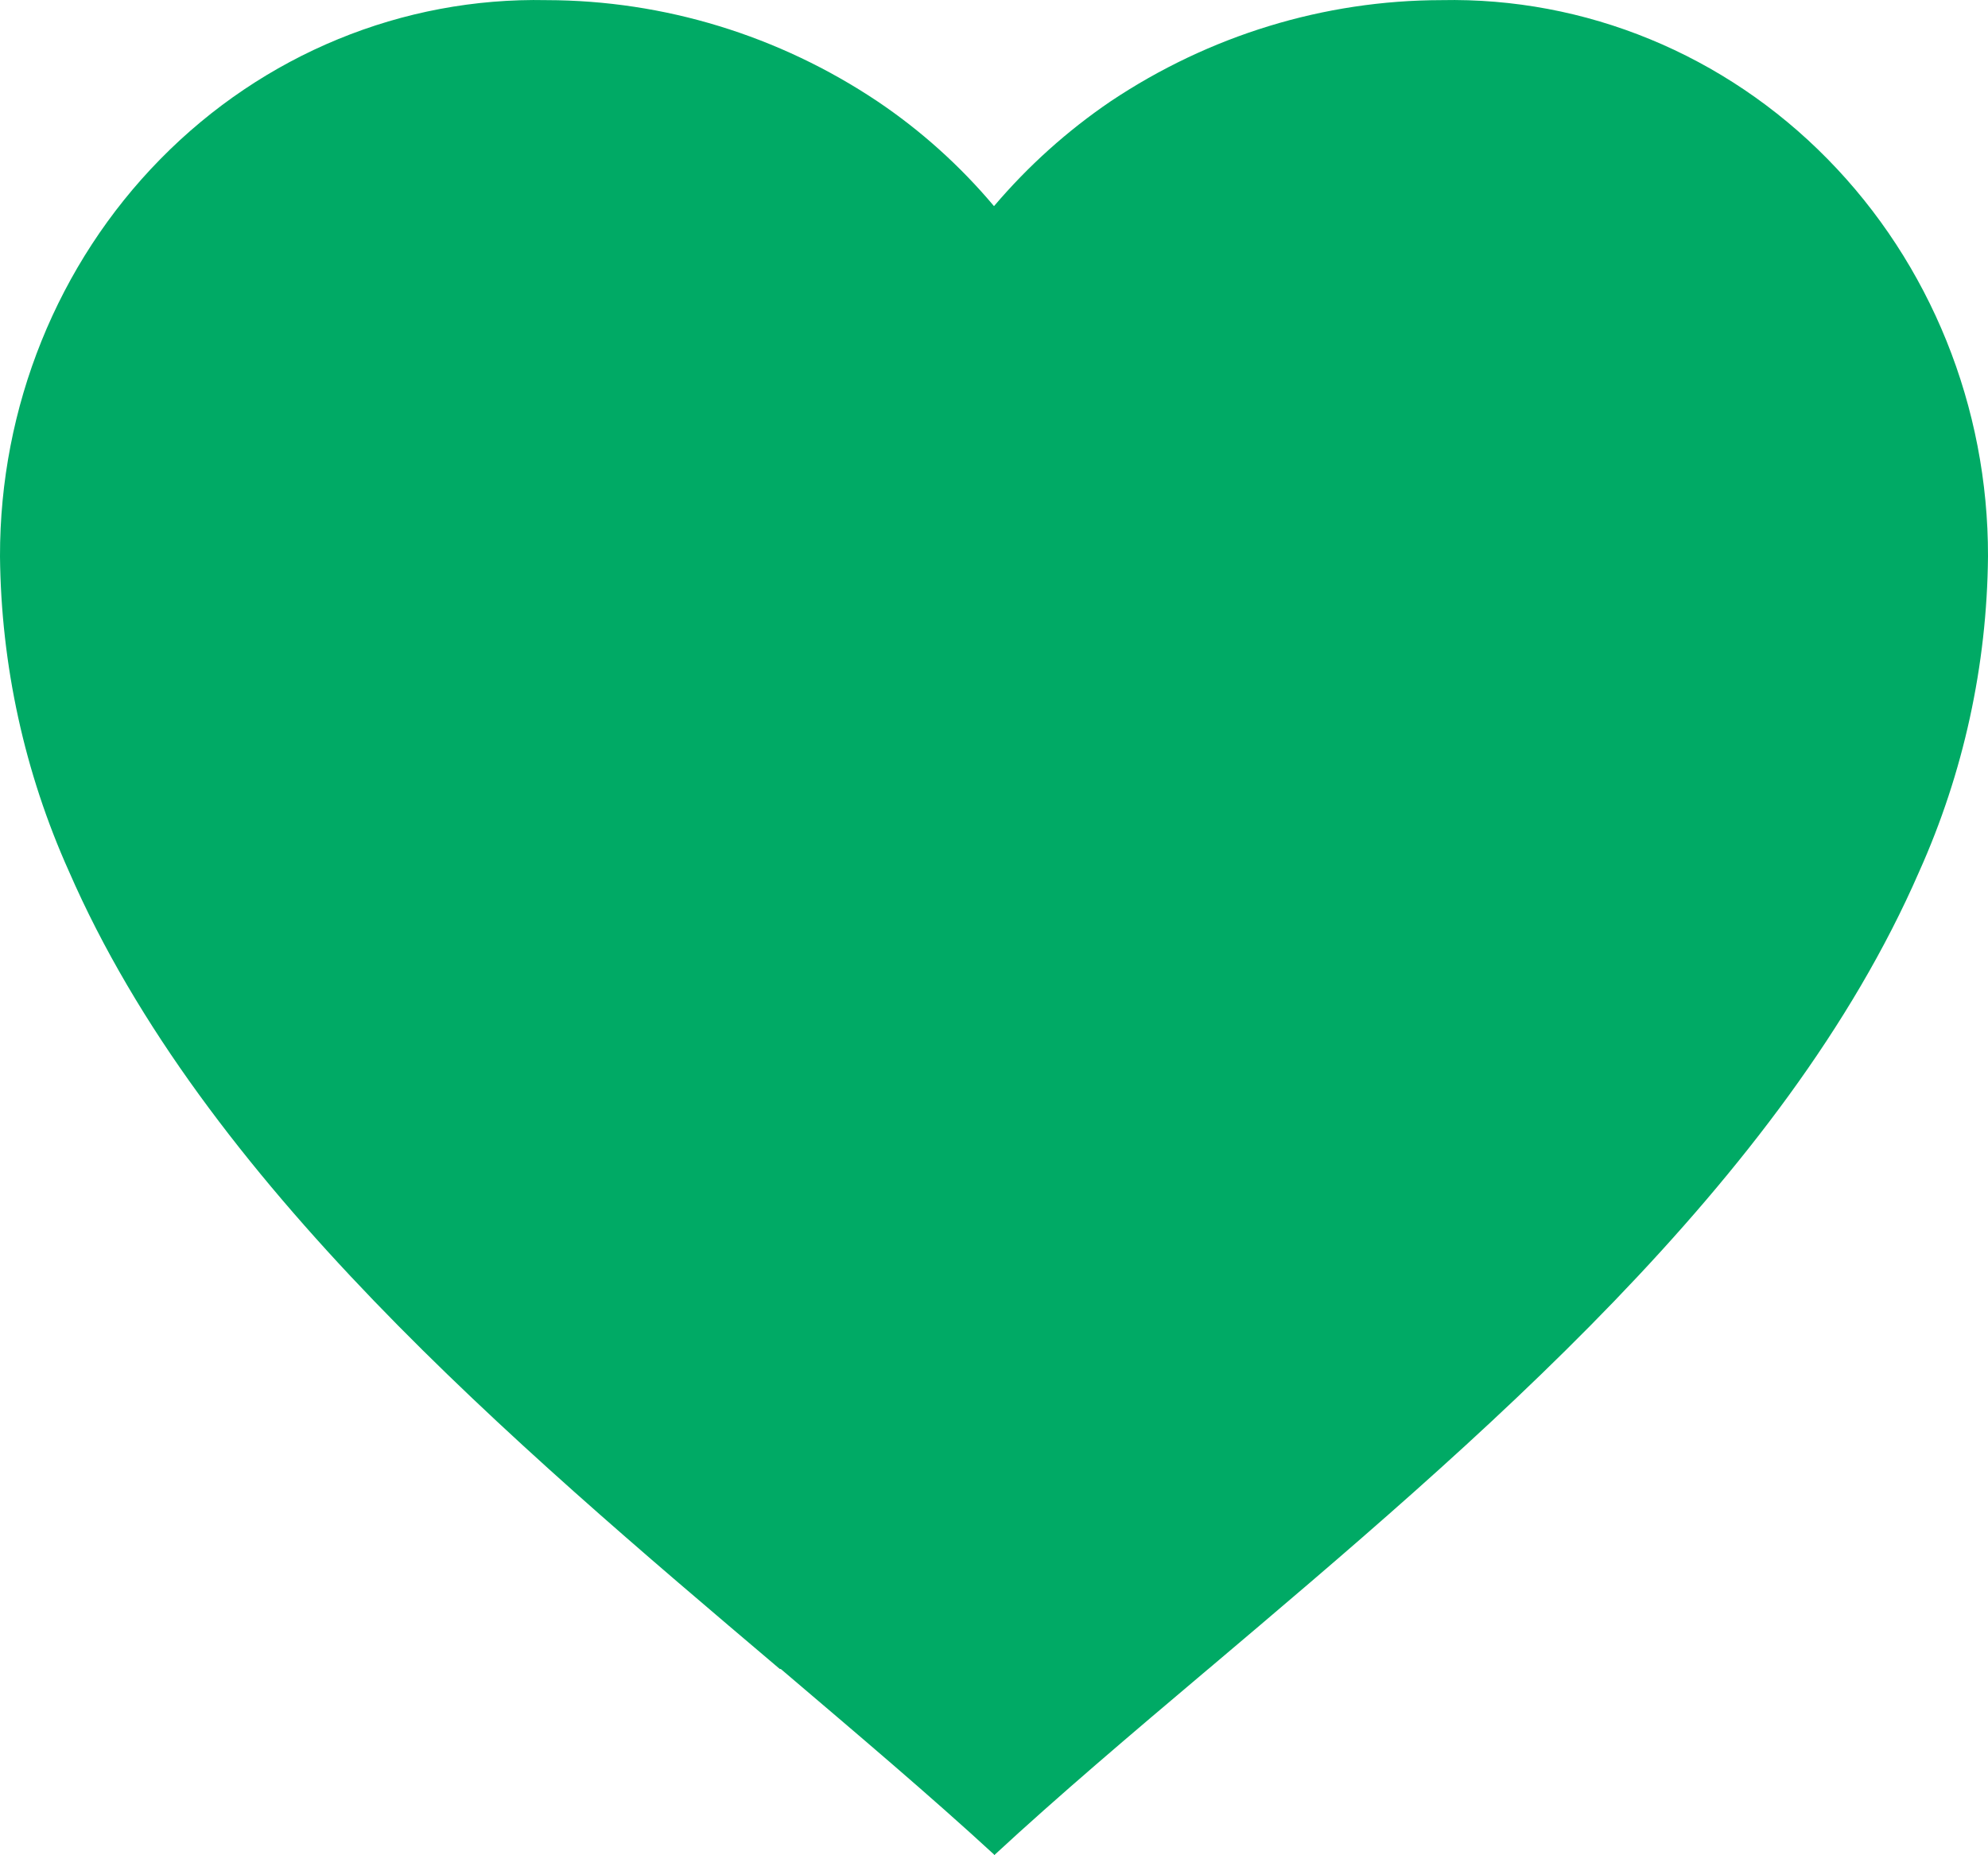 <svg width="30" height="28" viewBox="0 0 30 28" fill="none" xmlns="http://www.w3.org/2000/svg">
<path d="M15 27.988C14.033 27.098 12.939 26.173 11.783 25.189H11.768C7.695 21.737 3.08 17.832 1.041 13.152C0.371 11.662 0.016 10.041 1.71089e-05 8.397C-0.004 6.142 0.868 3.98 2.421 2.4C3.973 0.82 6.075 -0.044 8.25 0.002C10.021 0.005 11.754 0.535 13.242 1.53C13.896 1.97 14.488 2.502 15 3.111C15.515 2.505 16.107 1.973 16.759 1.53C18.247 0.535 19.98 0.004 21.75 0.002C23.925 -0.044 26.027 0.82 27.579 2.4C29.132 3.98 30.005 6.142 30 8.397C29.985 10.044 29.63 11.668 28.959 13.16C26.921 17.84 22.306 21.744 18.234 25.189L18.219 25.201C17.061 26.179 15.969 27.105 15.002 28L15 27.988Z" fill="#00AA65"/>
</svg>
